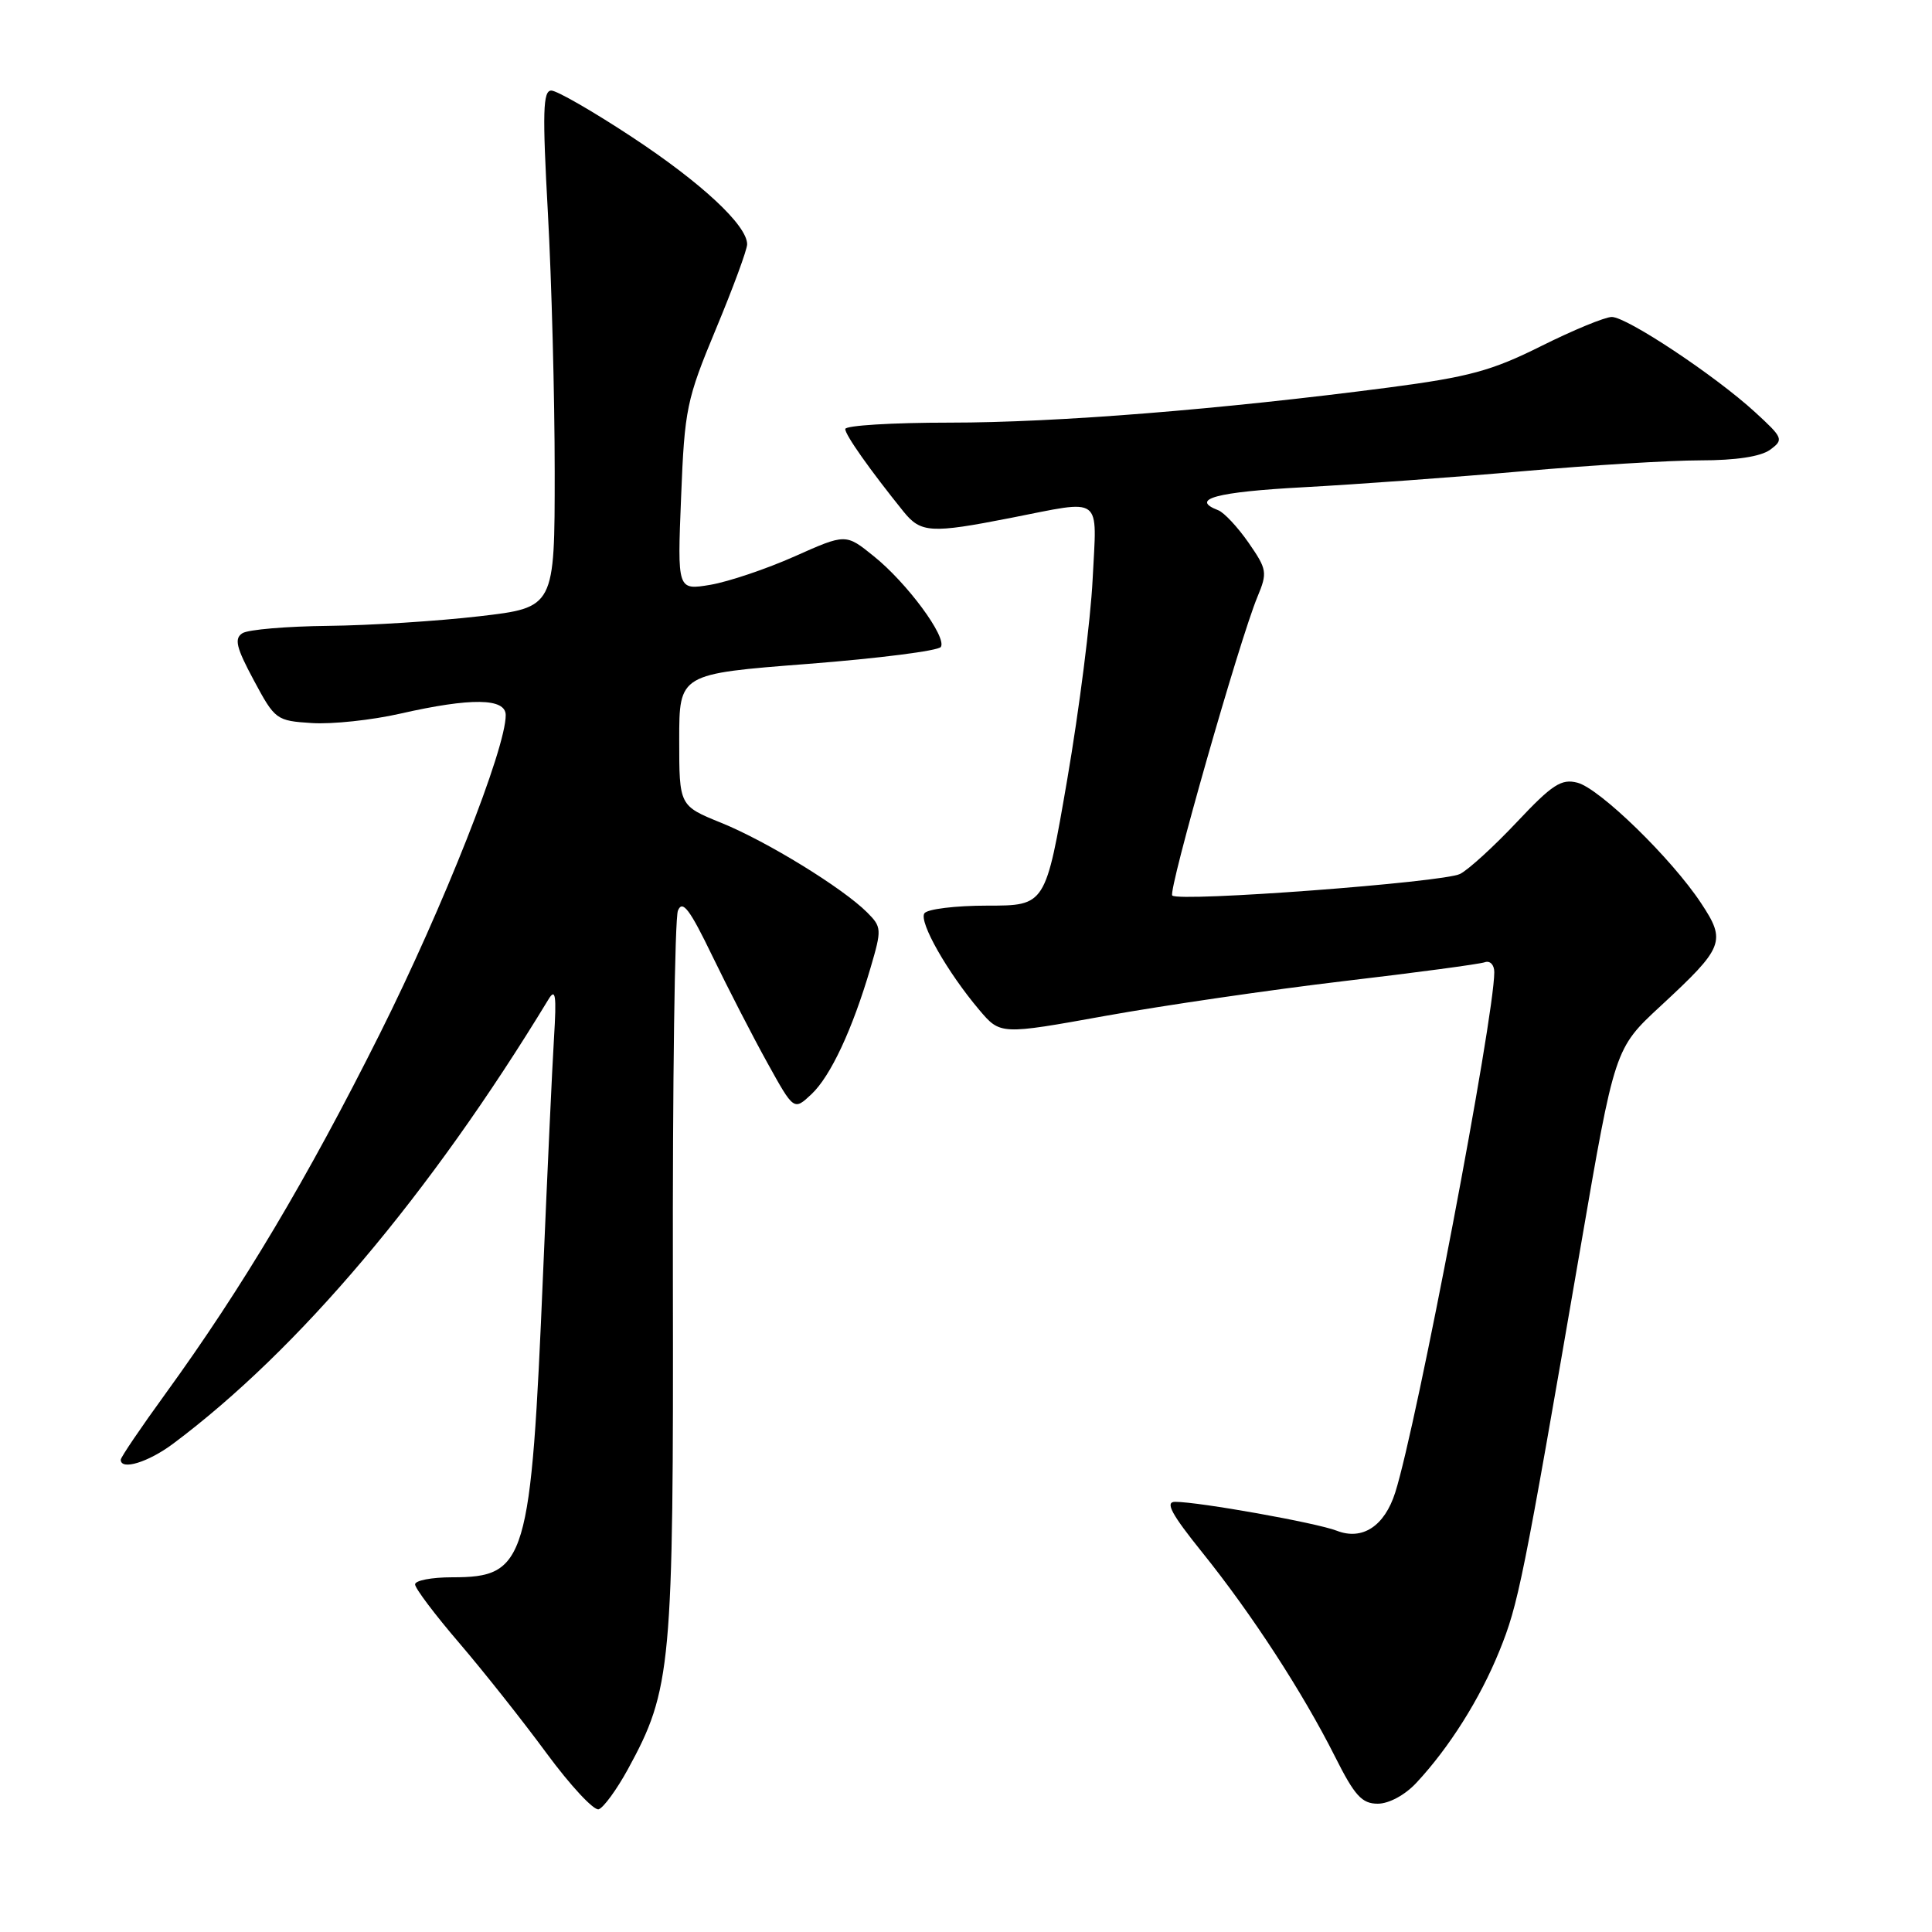 <?xml version="1.0" encoding="UTF-8" standalone="no"?>
<!DOCTYPE svg PUBLIC "-//W3C//DTD SVG 1.1//EN" "http://www.w3.org/Graphics/SVG/1.1/DTD/svg11.dtd" >
<svg xmlns="http://www.w3.org/2000/svg" xmlns:xlink="http://www.w3.org/1999/xlink" version="1.1" viewBox="0 0 256 256">
 <g >
 <path fill="currentColor"
d=" M 83.19 234.45 C 88.98 223.85 89.25 220.97 89.16 169.50 C 89.11 143.65 89.41 121.67 89.83 120.66 C 90.43 119.20 91.39 120.47 94.38 126.66 C 96.47 130.97 99.75 137.35 101.68 140.83 C 105.19 147.17 105.19 147.17 107.52 144.99 C 110.06 142.60 112.95 136.42 115.36 128.21 C 116.85 123.14 116.83 122.83 114.90 120.90 C 111.65 117.65 101.59 111.47 95.57 109.03 C 90.00 106.77 90.00 106.77 90.00 98.03 C 90.00 89.29 90.00 89.29 107.05 87.97 C 116.43 87.24 124.36 86.23 124.67 85.72 C 125.48 84.41 120.18 77.23 115.78 73.70 C 112.07 70.70 112.07 70.70 105.28 73.73 C 101.55 75.39 96.53 77.08 94.13 77.49 C 89.75 78.22 89.75 78.22 90.25 65.86 C 90.71 54.18 90.97 52.95 94.87 43.58 C 97.14 38.13 99.00 33.08 99.00 32.37 C 99.00 29.86 92.97 24.24 83.73 18.15 C 78.60 14.77 73.79 12.00 73.05 12.00 C 71.94 12.00 71.86 14.84 72.60 28.25 C 73.09 37.19 73.50 52.60 73.50 62.50 C 73.50 80.50 73.50 80.50 63.50 81.66 C 58.00 82.30 49.00 82.87 43.50 82.93 C 38.00 82.99 32.88 83.42 32.13 83.90 C 31.01 84.61 31.29 85.78 33.63 90.14 C 36.44 95.38 36.61 95.51 41.34 95.81 C 44.01 95.98 49.27 95.42 53.04 94.56 C 62.42 92.43 67.00 92.49 67.01 94.75 C 67.04 99.17 58.74 120.18 50.32 137.00 C 40.73 156.16 32.12 170.62 21.93 184.67 C 18.67 189.16 16.00 193.10 16.00 193.42 C 16.00 194.87 19.63 193.76 22.91 191.32 C 39.56 178.88 56.96 158.29 72.67 132.43 C 73.61 130.87 73.76 131.85 73.41 137.50 C 73.17 141.35 72.53 155.30 71.97 168.50 C 70.35 207.04 69.76 209.00 59.89 209.00 C 57.20 209.00 55.00 209.42 55.00 209.94 C 55.00 210.46 57.63 213.95 60.84 217.69 C 64.05 221.44 69.26 228.01 72.42 232.31 C 75.58 236.60 78.69 239.94 79.33 239.74 C 79.97 239.53 81.71 237.15 83.19 234.45 Z  M 187.66 236.25 C 192.03 231.57 196.10 225.11 198.67 218.78 C 201.20 212.54 201.76 209.76 209.44 165.21 C 213.96 138.93 213.96 138.93 220.03 133.31 C 228.45 125.51 228.76 124.74 225.40 119.67 C 221.50 113.76 211.96 104.47 209.01 103.71 C 206.89 103.16 205.68 103.95 201.01 108.91 C 197.98 112.13 194.59 115.23 193.47 115.80 C 191.28 116.92 156.22 119.55 155.33 118.66 C 154.75 118.09 164.25 84.76 166.62 79.08 C 167.96 75.86 167.89 75.45 165.44 71.91 C 164.00 69.84 162.19 67.90 161.42 67.61 C 157.59 66.14 161.16 65.18 172.75 64.56 C 179.76 64.18 192.82 63.23 201.77 62.44 C 210.71 61.65 221.31 61.00 225.33 61.00 C 230.01 61.00 233.30 60.50 234.54 59.60 C 236.38 58.25 236.29 58.04 232.54 54.60 C 227.26 49.76 215.57 42.00 213.57 42.00 C 212.68 42.00 208.48 43.73 204.23 45.85 C 197.65 49.14 194.64 49.95 184.00 51.35 C 161.72 54.26 139.99 56.00 125.84 56.00 C 118.23 56.00 112.00 56.38 112.00 56.85 C 112.00 57.63 115.24 62.23 119.73 67.80 C 122.01 70.62 123.35 70.70 133.86 68.64 C 146.30 66.20 145.34 65.49 144.78 76.75 C 144.52 82.11 143.00 94.04 141.42 103.25 C 138.54 120.00 138.54 120.00 130.83 120.00 C 126.59 120.00 122.83 120.46 122.48 121.03 C 121.76 122.19 125.54 128.83 129.75 133.81 C 132.55 137.12 132.55 137.12 146.52 134.60 C 154.21 133.22 168.38 131.15 178.00 130.01 C 187.62 128.88 196.06 127.75 196.75 127.50 C 197.44 127.26 198.00 127.84 198.00 128.82 C 198.00 134.83 187.74 188.73 184.88 197.75 C 183.46 202.23 180.52 204.15 177.13 202.83 C 174.43 201.78 158.92 199.01 155.71 199.00 C 154.34 199.00 155.21 200.62 159.34 205.75 C 165.87 213.87 172.62 224.26 176.89 232.75 C 179.50 237.95 180.46 239.00 182.56 239.00 C 184.04 239.00 186.17 237.85 187.66 236.25 Z "/>
</g>
</svg>